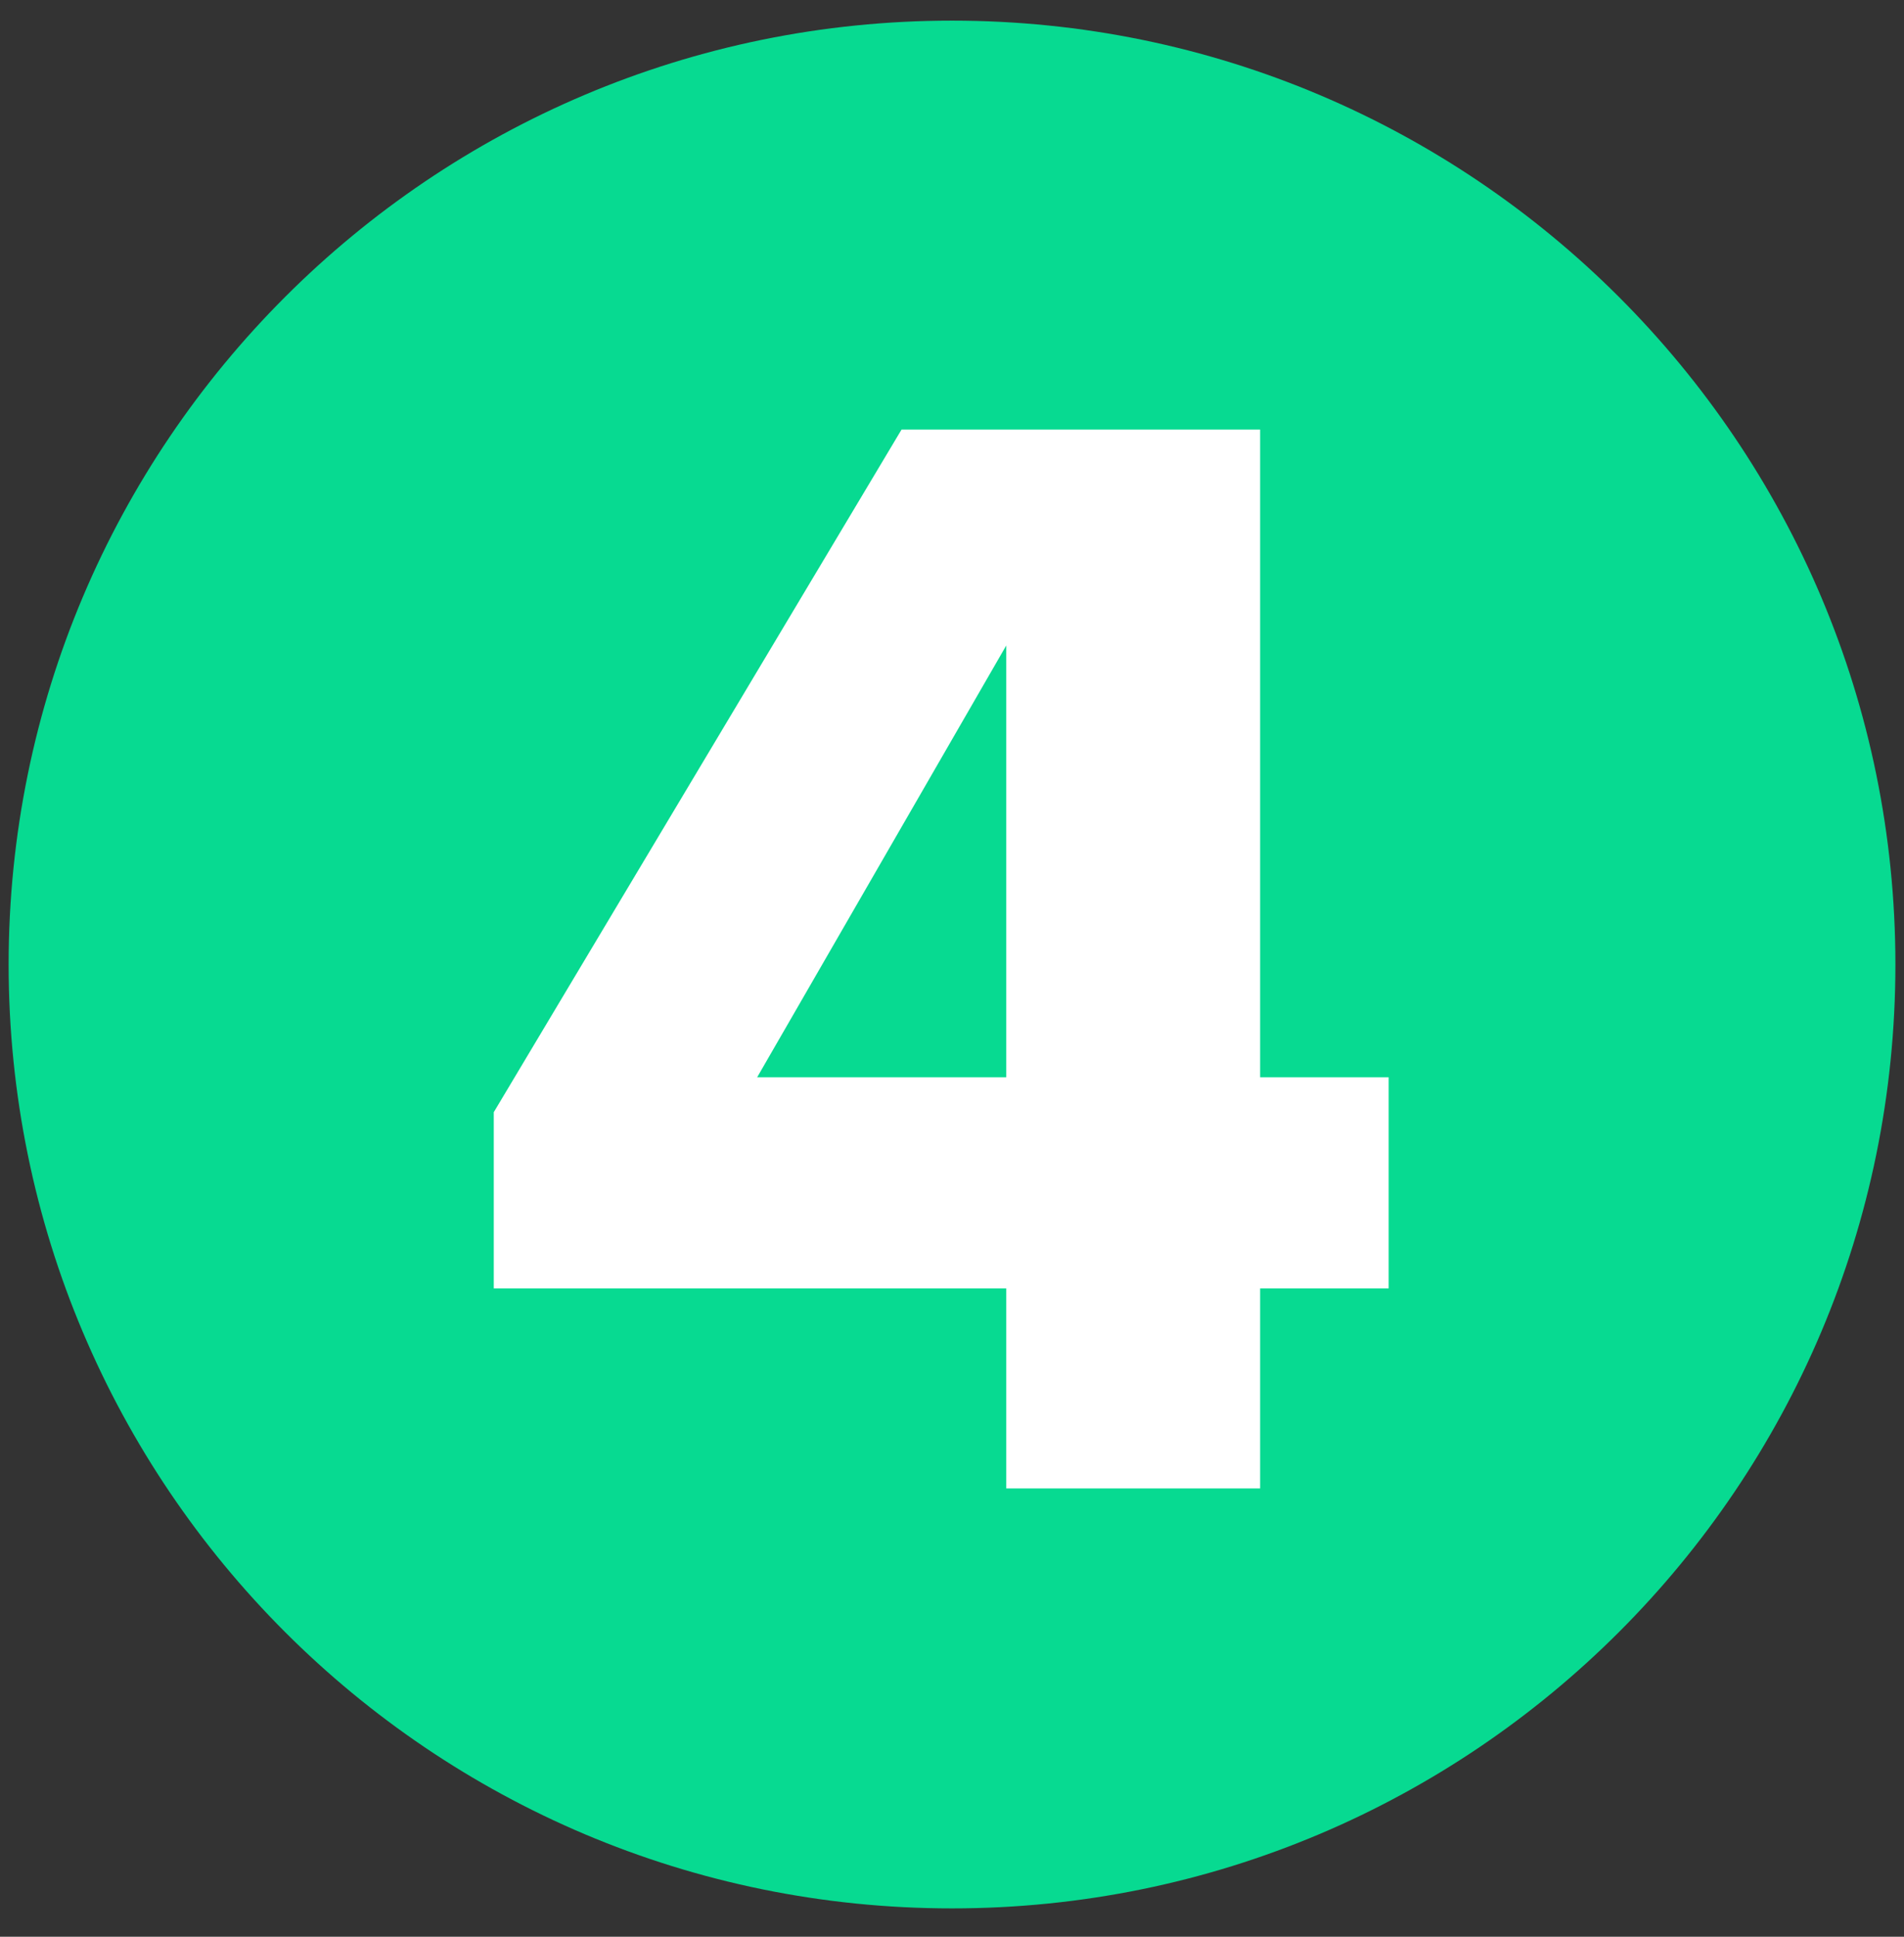 <svg width="60" height="61" viewBox="0 0 60 61" version="1.1" xmlns="http://www.w3.org/2000/svg" xmlns:xlink="http://www.w3.org/1999/xlink">
<rect x="0" y="0" width="60" height="61" fill="#333333" stroke="none"/>
<title>Group</title>
<desc>Created using Figma</desc>
<g id="Canvas" transform="translate(-492 -7375)">
<g id="Group">
<g id="Ellipse 3">
<use xlink:href="#path0_fill" transform="translate(492.272 7375.65)" fill="#07DA91"/>
<mask id="mask0_outline_ins">
<use xlink:href="#path0_fill" fill="white" transform="translate(492.272 7375.65)"/>
</mask>
<g mask="url(#mask0_outline_ins)">
<use xlink:href="#path1_stroke_2x" transform="translate(492.272 7375.65)" fill="#07DA91"/>
</g>
</g>
<g id="4">
<use xlink:href="#path2_fill" transform="translate(507 7372.88)" fill="#FFFFFF"/>
</g>
</g>
</g>
<defs>
<path id="path0_fill" d="M 59.457 29.728C 59.457 46.147 46.147 59.457 29.728 59.457C 13.31 59.457 0 46.147 0 29.728C 0 13.31 13.31 0 29.728 0C 46.147 0 59.457 13.31 59.457 29.728Z"/>
<path id="path1_stroke_2x" d="M 58.457 29.728C 58.457 45.595 45.595 58.457 29.728 58.457L 29.728 60.457C 46.699 60.457 60.457 46.699 60.457 29.728L 58.457 29.728ZM 29.728 58.457C 13.862 58.457 1 45.595 1 29.728L -1 29.728C -1 46.699 12.758 60.457 29.728 60.457L 29.728 58.457ZM 1 29.728C 1 13.862 13.862 1 29.728 1L 29.728 -1C 12.758 -1 -1 12.758 -1 29.728L 1 29.728ZM 29.728 1C 45.595 1 58.457 13.862 58.457 29.728L 60.457 29.728C 60.457 12.758 46.699 -1 29.728 -1L 29.728 1Z"/>
<path id="path2_fill" d="M 24.71 15.65L 13.41 15.65L 0.56 37.15L 0.56 42.7L 16.71 42.7L 16.71 49L 24.71 49L 24.71 42.7L 28.76 42.7L 28.76 36.05L 24.71 36.05L 24.71 15.65ZM 8.86 36.05L 16.71 22.45L 16.71 36.05L 8.86 36.05Z"/>
</defs>
</svg>
